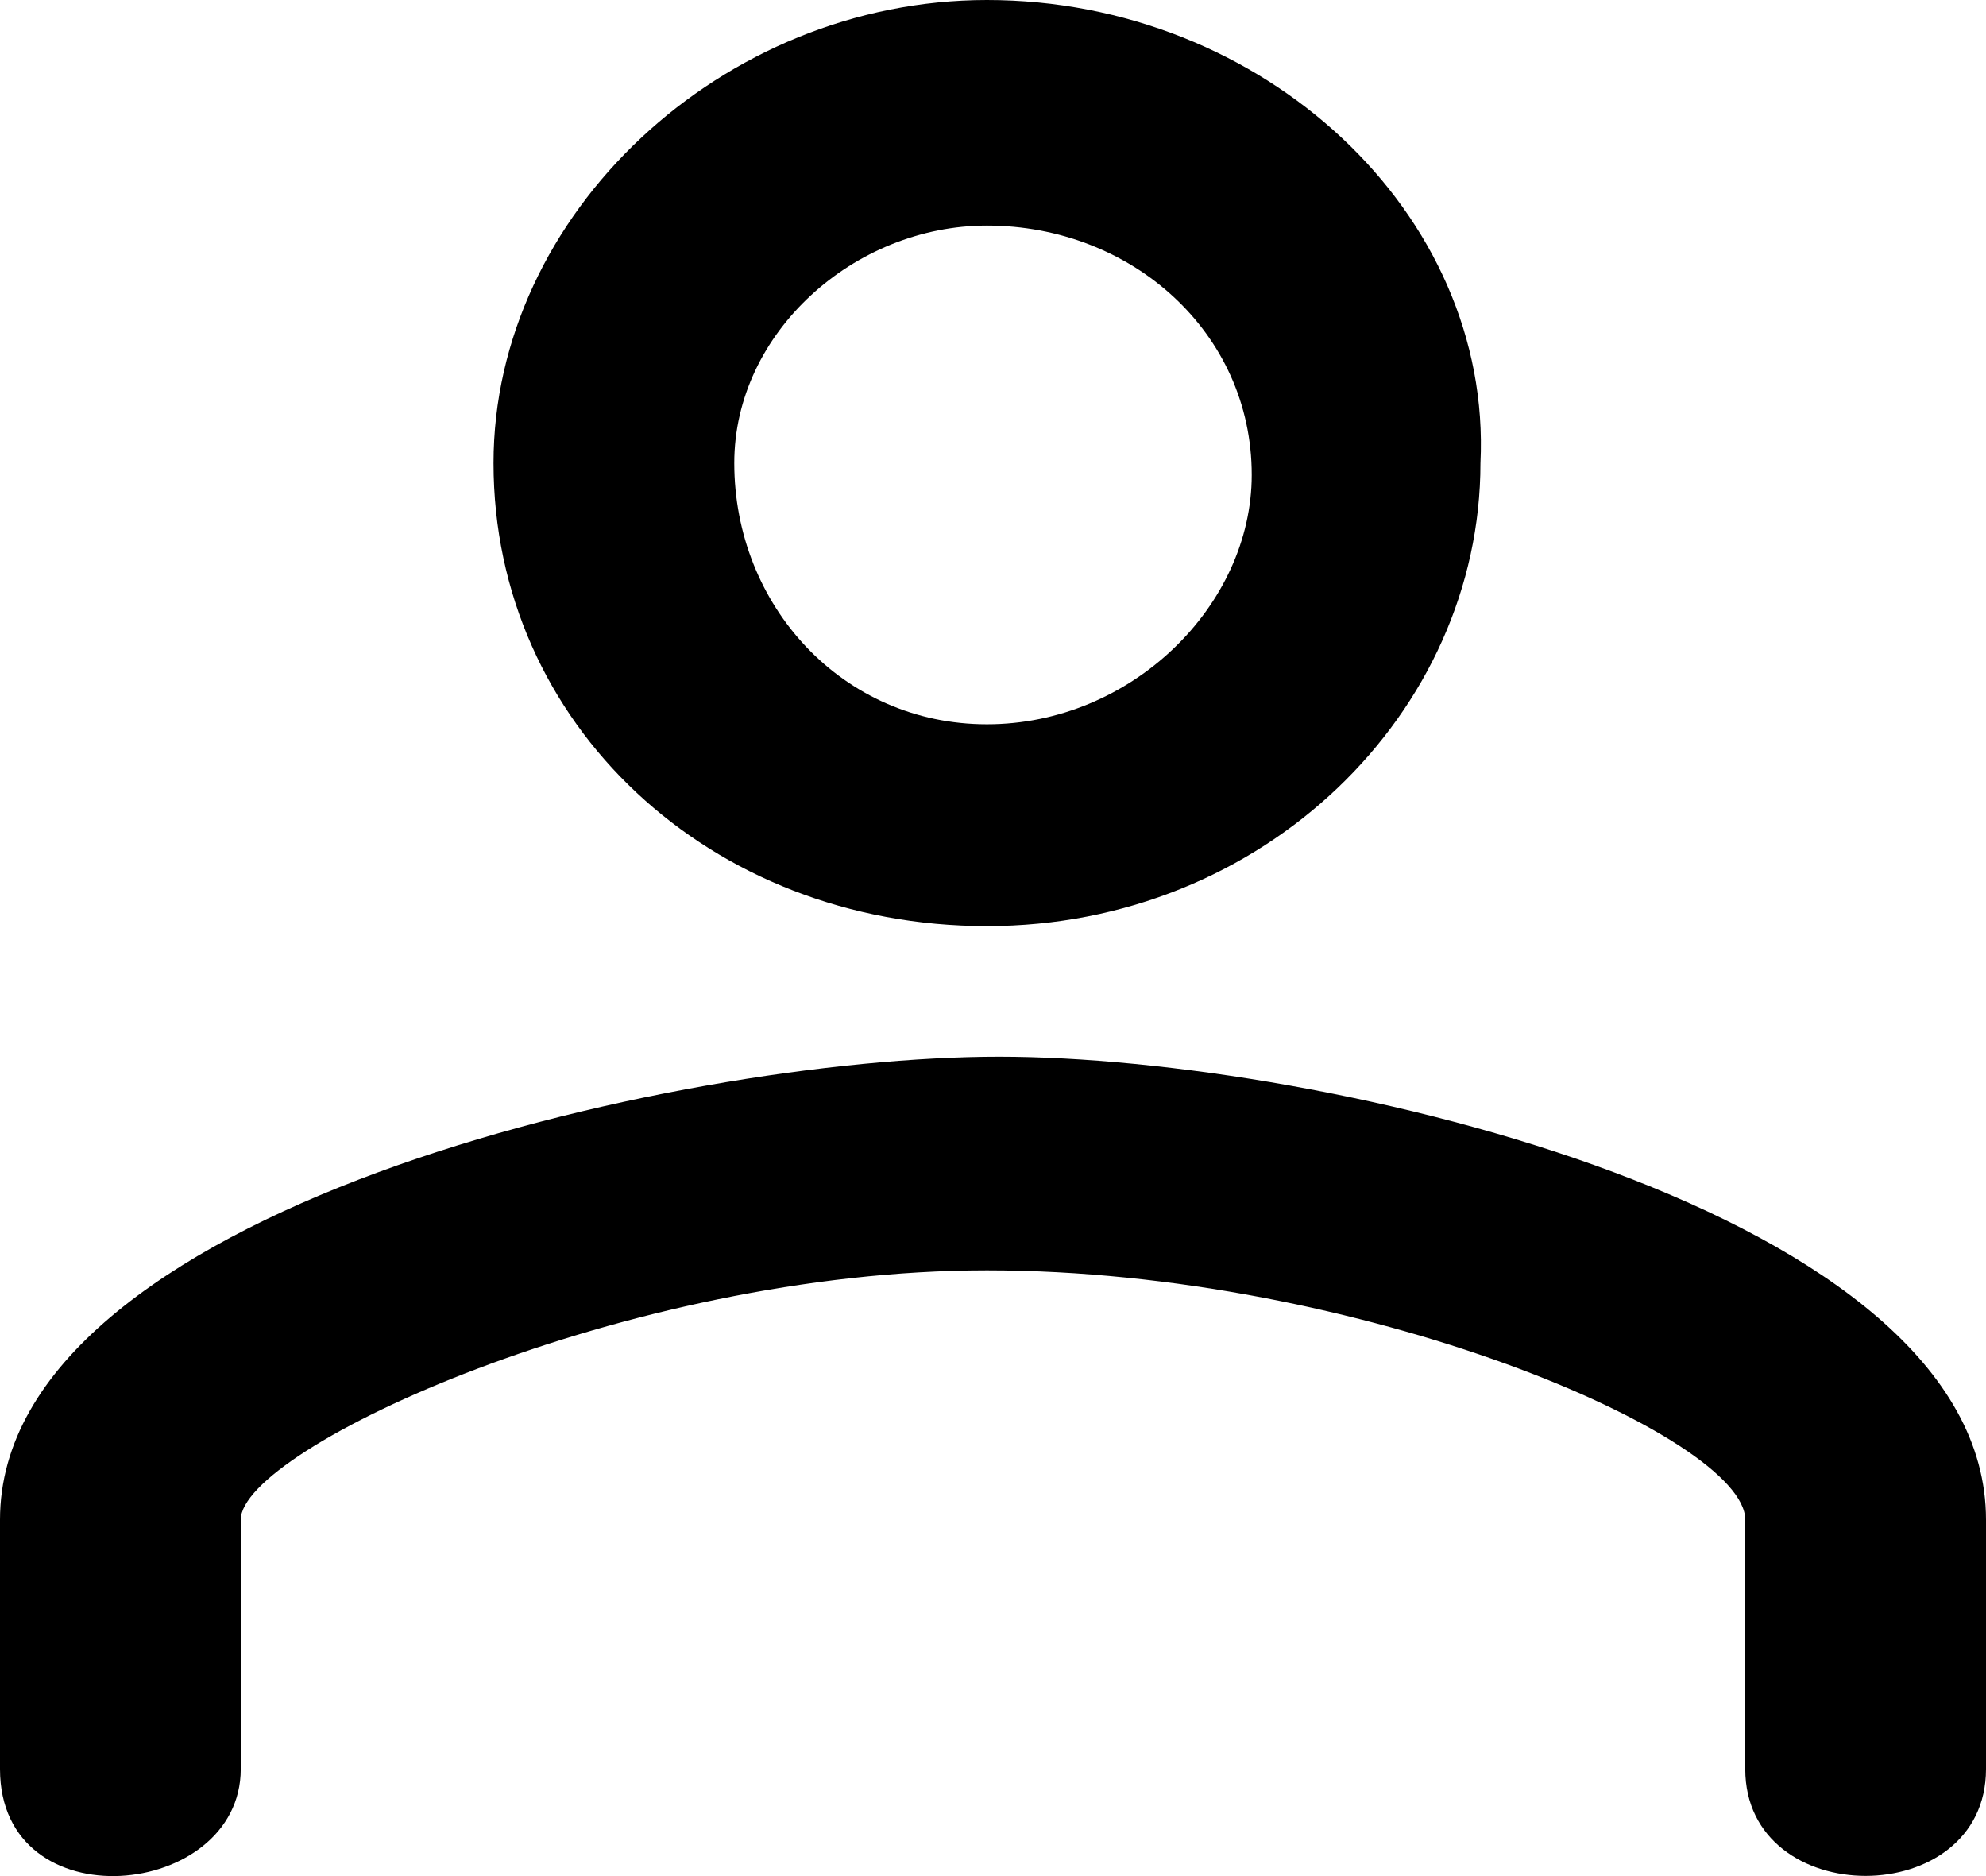 <svg width="18" height="17" viewBox="0 0 18 17" xmlns="http://www.w3.org/2000/svg">
<path fill-rule="evenodd" clip-rule="evenodd" d="M8.945 2.044C10.255 2.044 11.345 3.012 11.345 4.303C11.345 5.487 10.255 6.563 8.945 6.563C7.636 6.563 6.655 5.487 6.655 4.196C6.655 3.012 7.745 2.044 8.945 2.044ZM8.945 11.511C12.327 11.511 15.818 13.018 15.818 13.771V13.986V14.954C15.818 15.6 15.818 15.385 15.818 16.03C15.818 17.321 18 17.321 18 16.03V13.771C18 10.974 12 9.575 9.055 9.575C6.109 9.575 0 10.974 0 13.771C0 14.847 0 14.954 0 16.03C0 17.429 2.182 17.213 2.182 16.03V14.954V13.986V13.771C2.182 13.125 5.673 11.511 8.945 11.511ZM8.945 0C6.545 0 4.473 1.937 4.473 4.196C4.473 6.563 6.436 8.392 8.945 8.392C11.454 8.392 13.418 6.455 13.418 4.196C13.527 1.937 11.454 0 8.945 0Z"/>
</svg>
